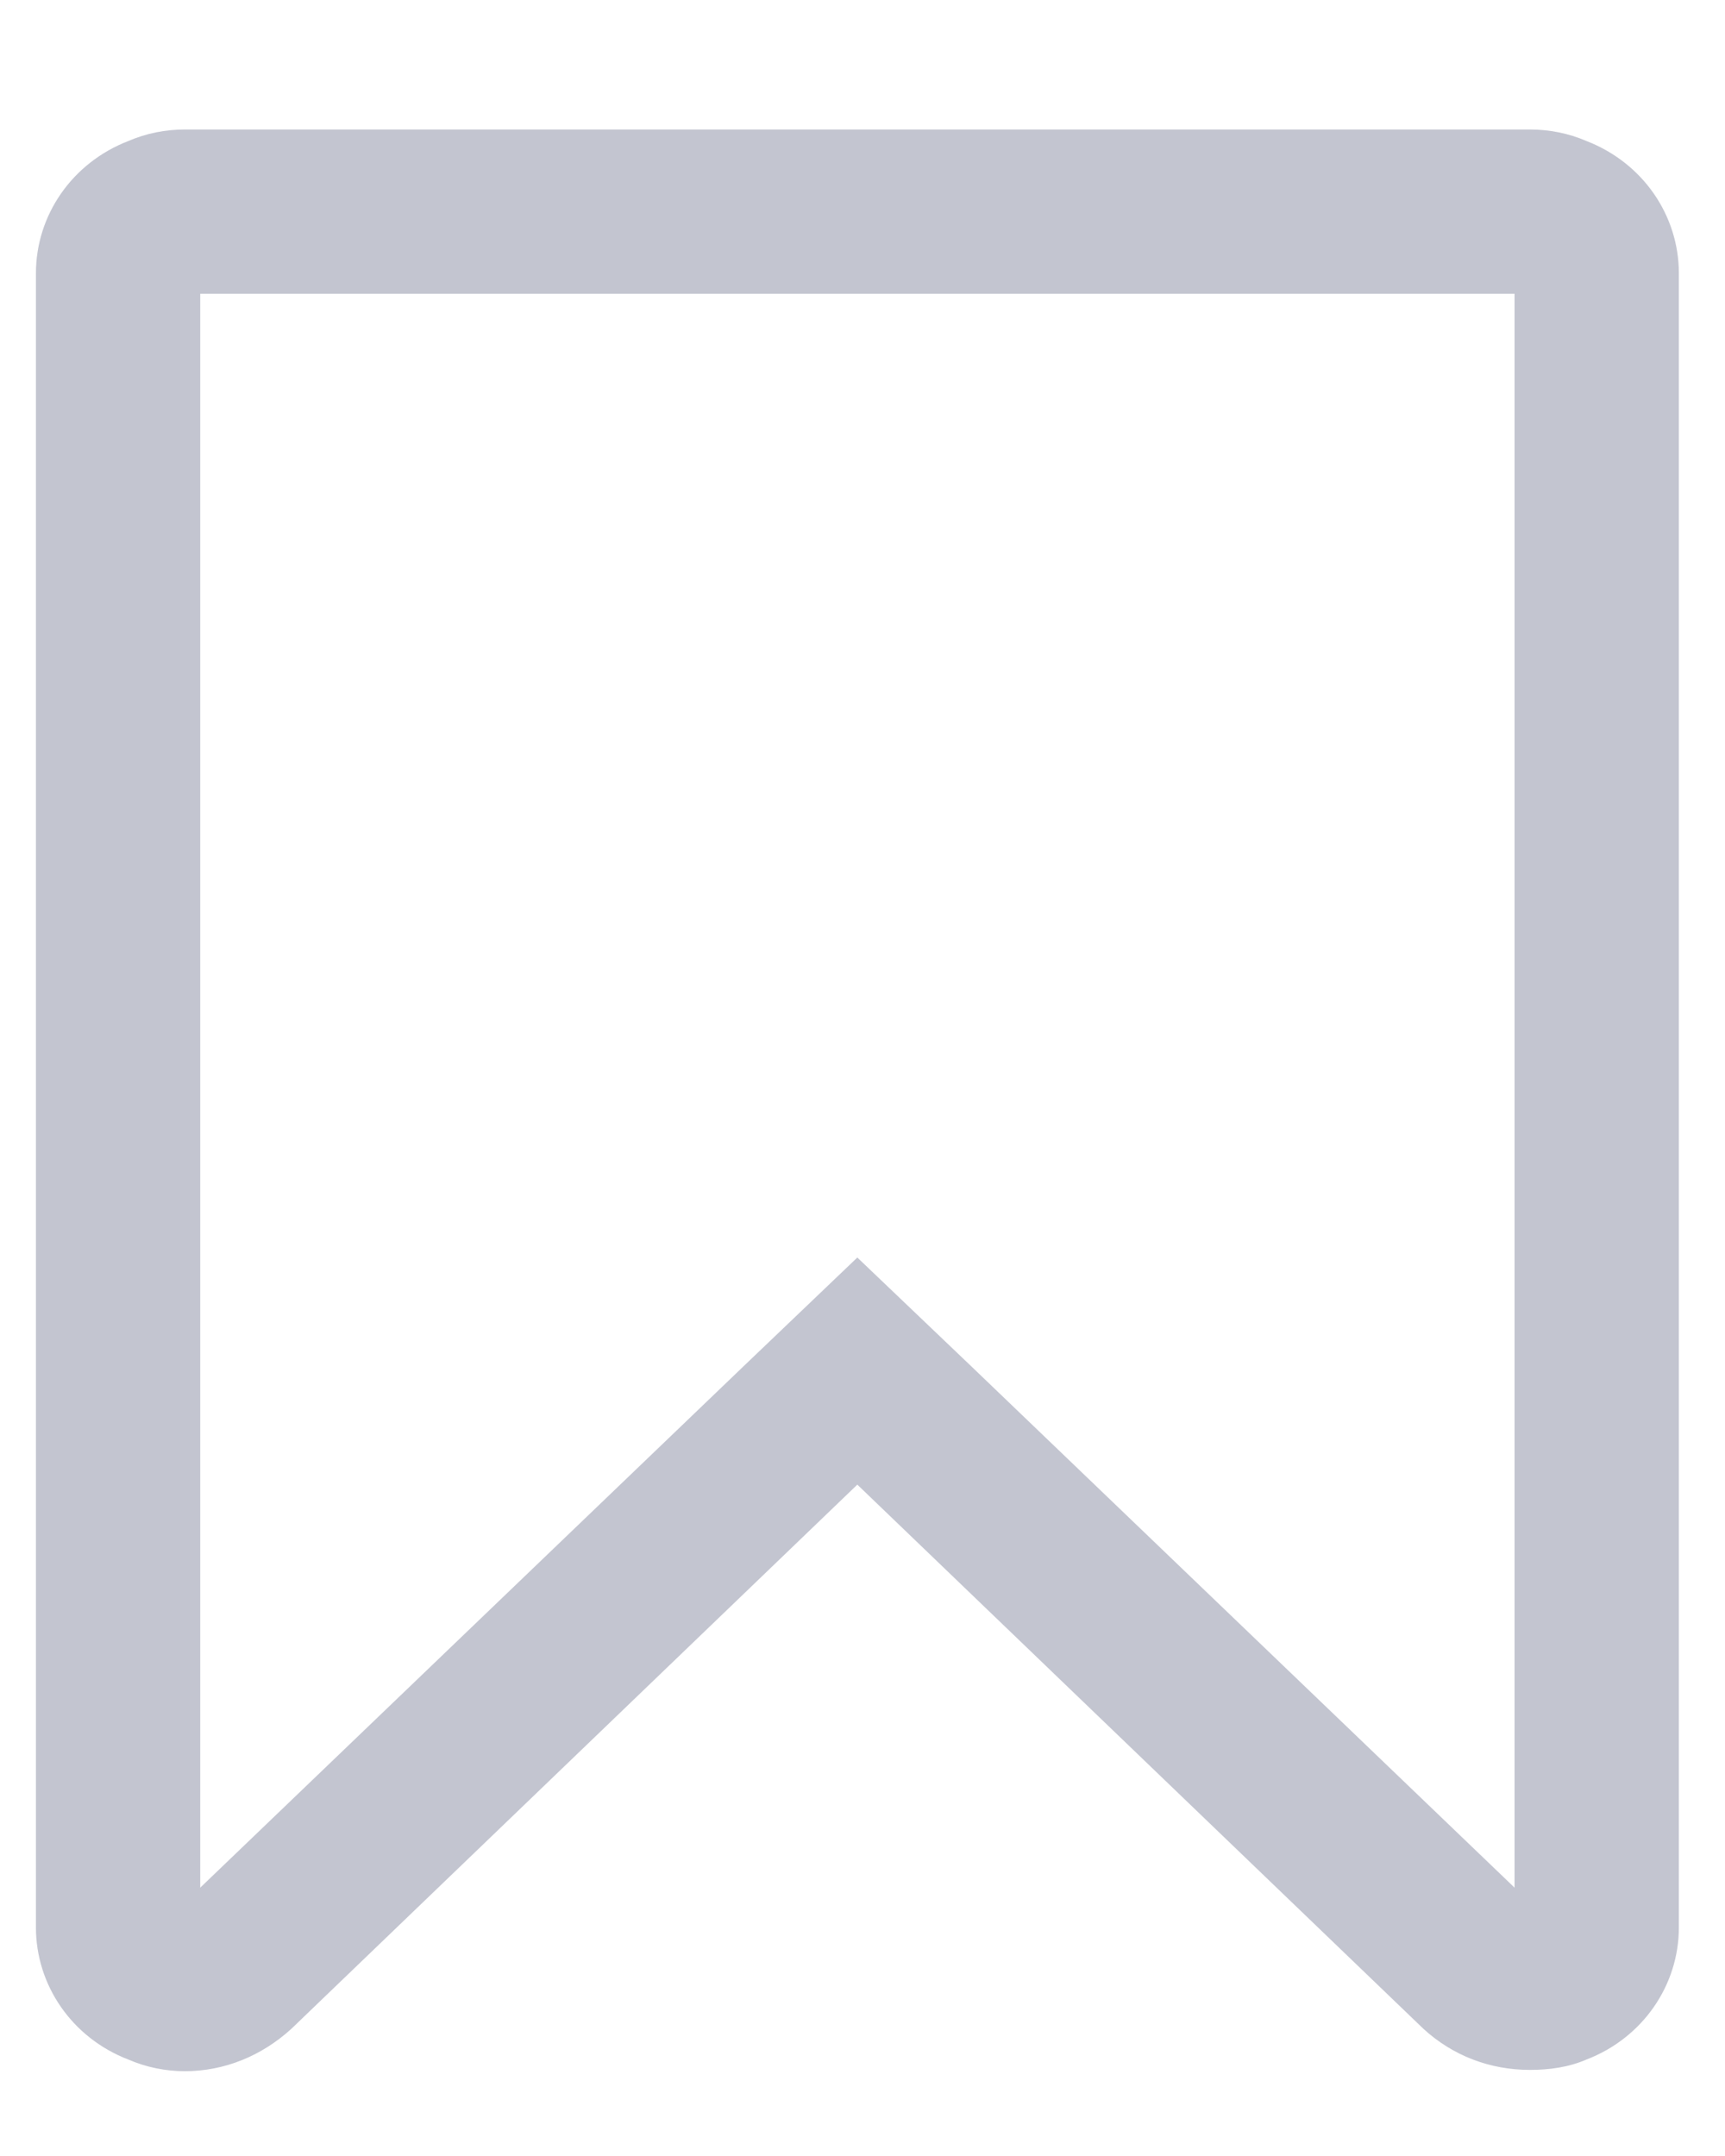 <svg width="12" height="15" viewBox="0 0 12 15" fill="none" xmlns="http://www.w3.org/2000/svg">
<path opacity="0.6" fill-rule="evenodd" clip-rule="evenodd" d="M11.036 0.981C10.911 0.927 10.777 0.901 10.643 0.901H1.286C1.152 0.901 1.018 0.927 0.893 0.981C0.5 1.133 0.25 1.499 0.25 1.901V13.41C0.25 13.811 0.5 14.178 0.893 14.329C1.018 14.383 1.152 14.41 1.286 14.41C1.562 14.41 1.821 14.303 2.027 14.115L5.964 10.329L9.902 14.115C10.107 14.303 10.366 14.401 10.643 14.401C10.777 14.401 10.911 14.383 11.036 14.329C11.429 14.178 11.679 13.811 11.679 13.41V1.901C11.679 1.499 11.429 1.133 11.036 0.981ZM1.393 2.044H10.536V13.133L6.759 9.508L5.964 8.749L5.17 9.508L1.393 13.133V2.044Z" fill="#9B9EB0"/>
</svg>

